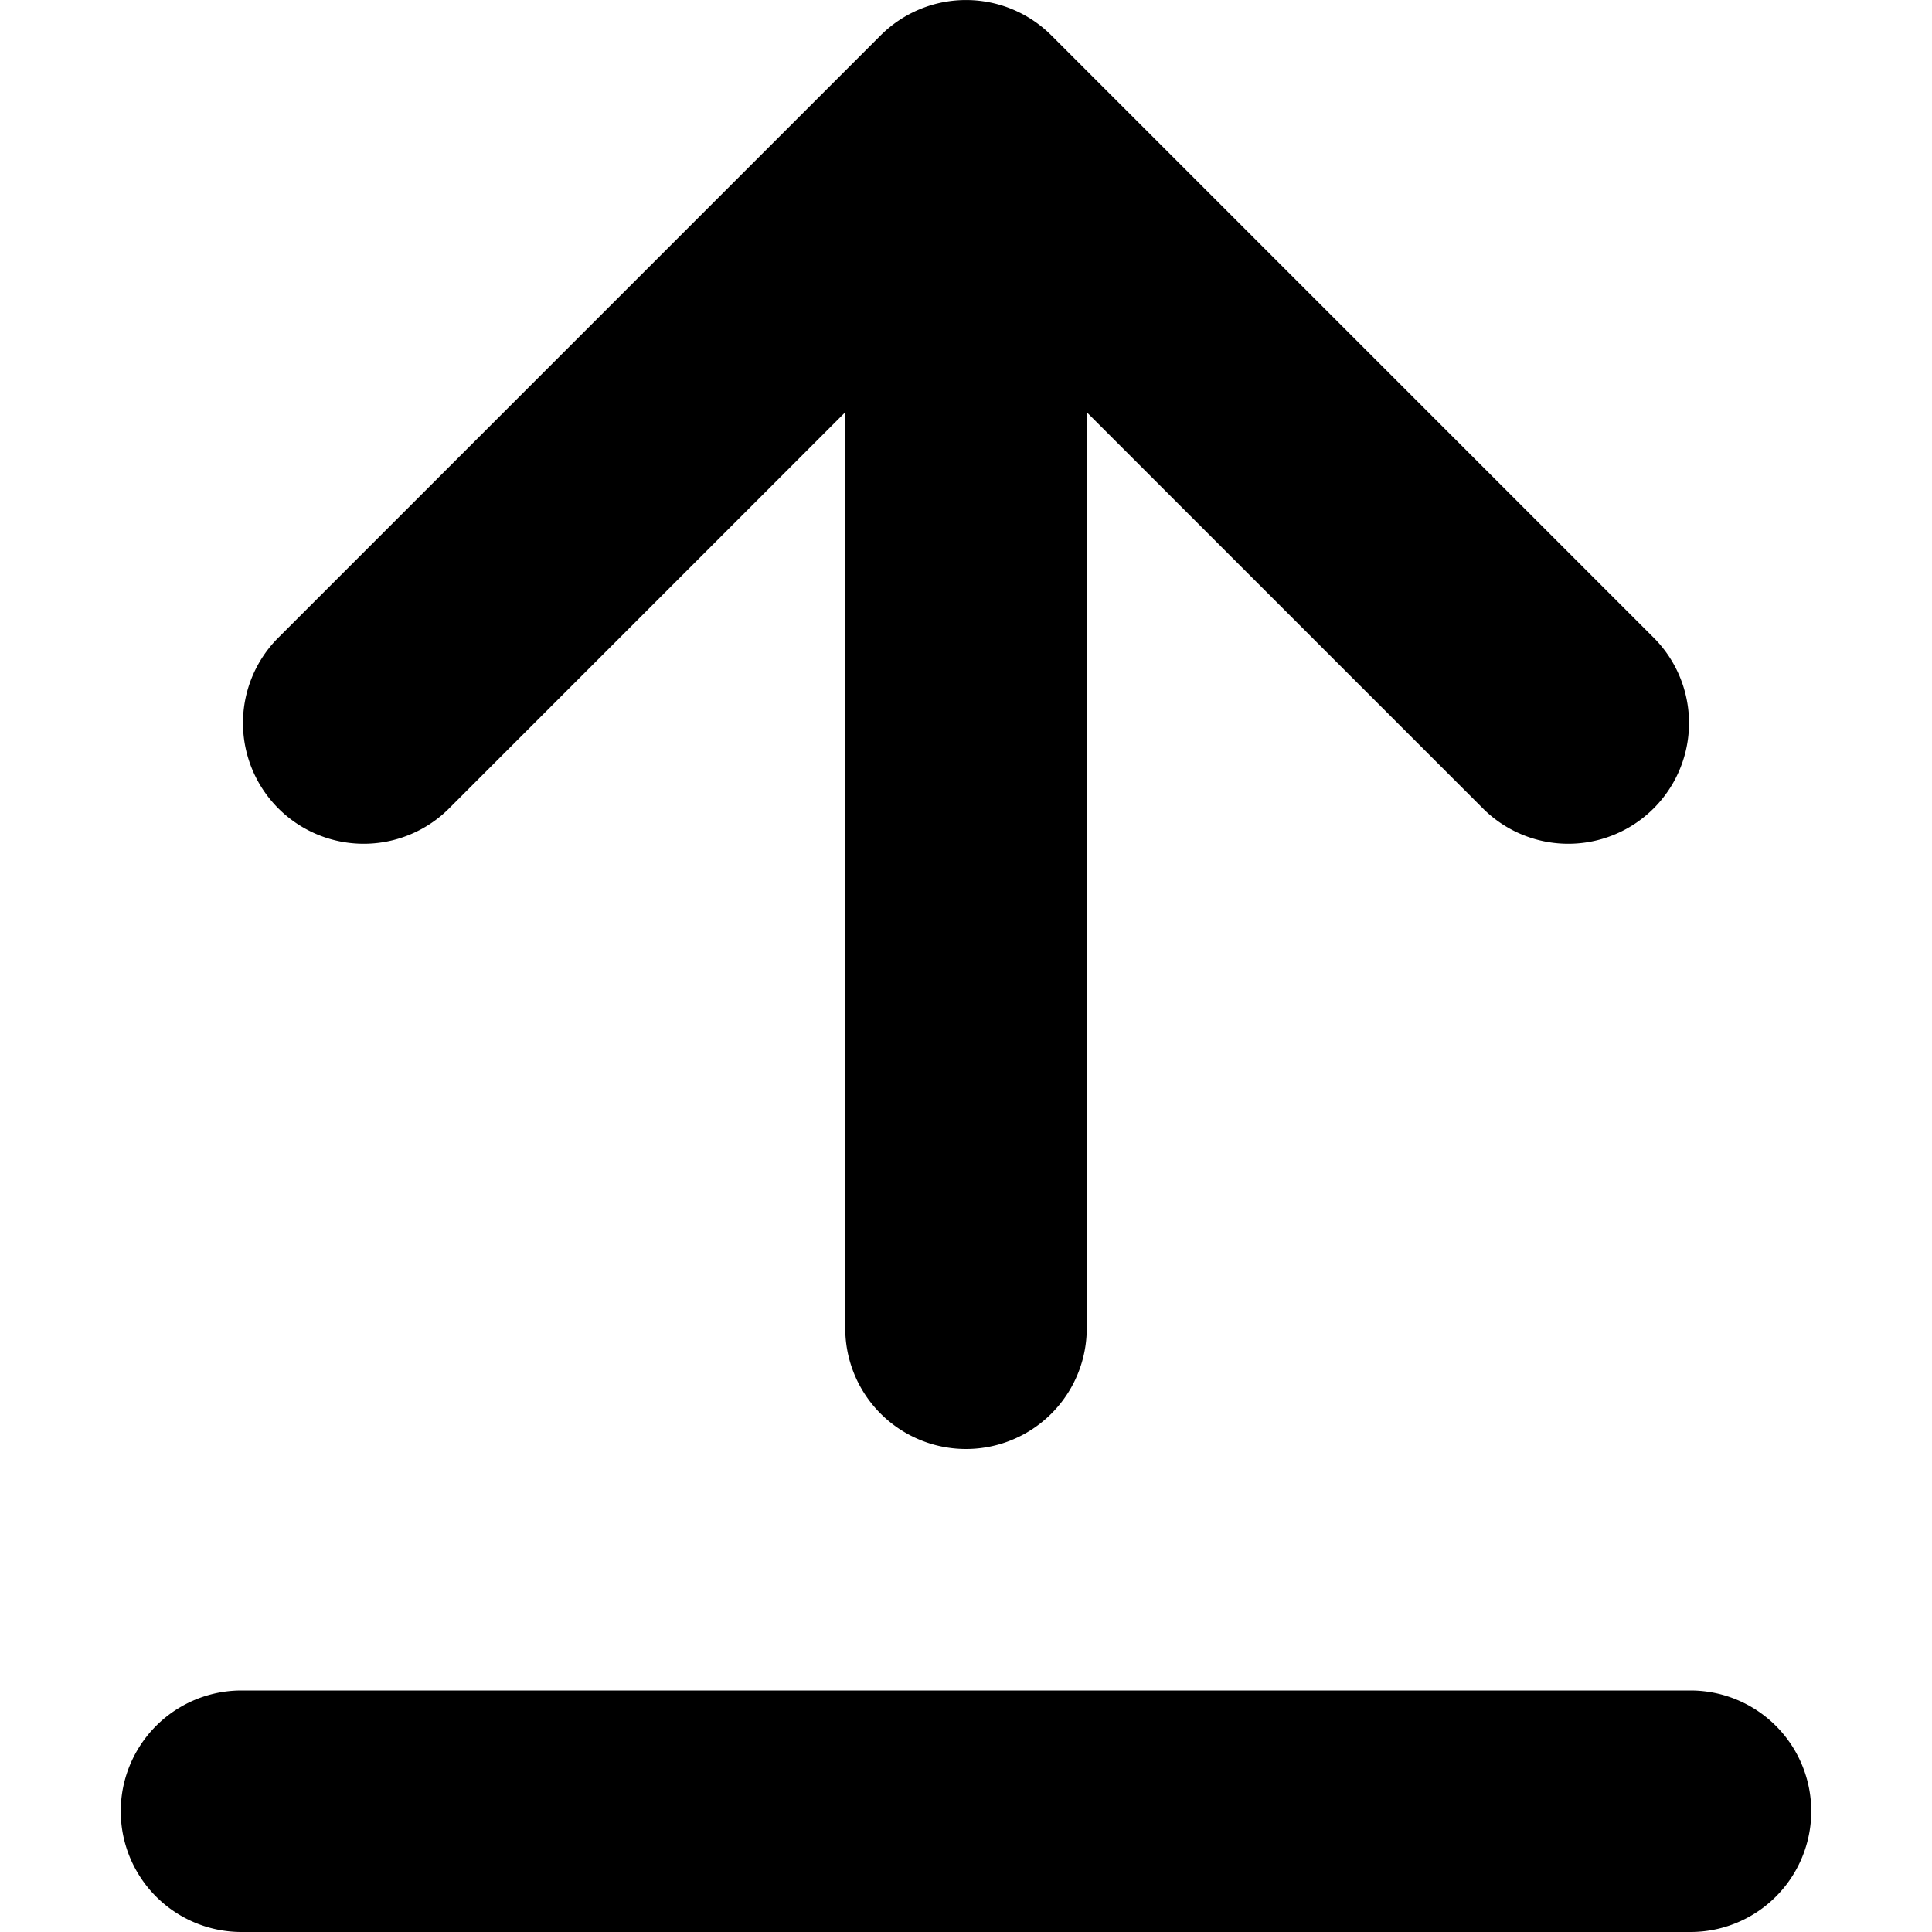 <svg xmlns="http://www.w3.org/2000/svg" width="16" height="16" viewBox="0 0 16 16"><g class="nc-icon-wrapper" fill="#000000"><path data-color="color-2" d="M14,14H2a1,1,0,0,0,0,2H14a1,1,0,0,0,0-2Z"></path><path d="M3.707,6.707,7,3.414V11a1,1,0,0,0,2,0V3.414l3.293,3.293a1,1,0,0,0,1.414-1.414l-5-5a1,1,0,0,0-1.414,0l-5,5A1,1,0,0,0,3.707,6.707Z" fill="#000000"></path></g></svg>